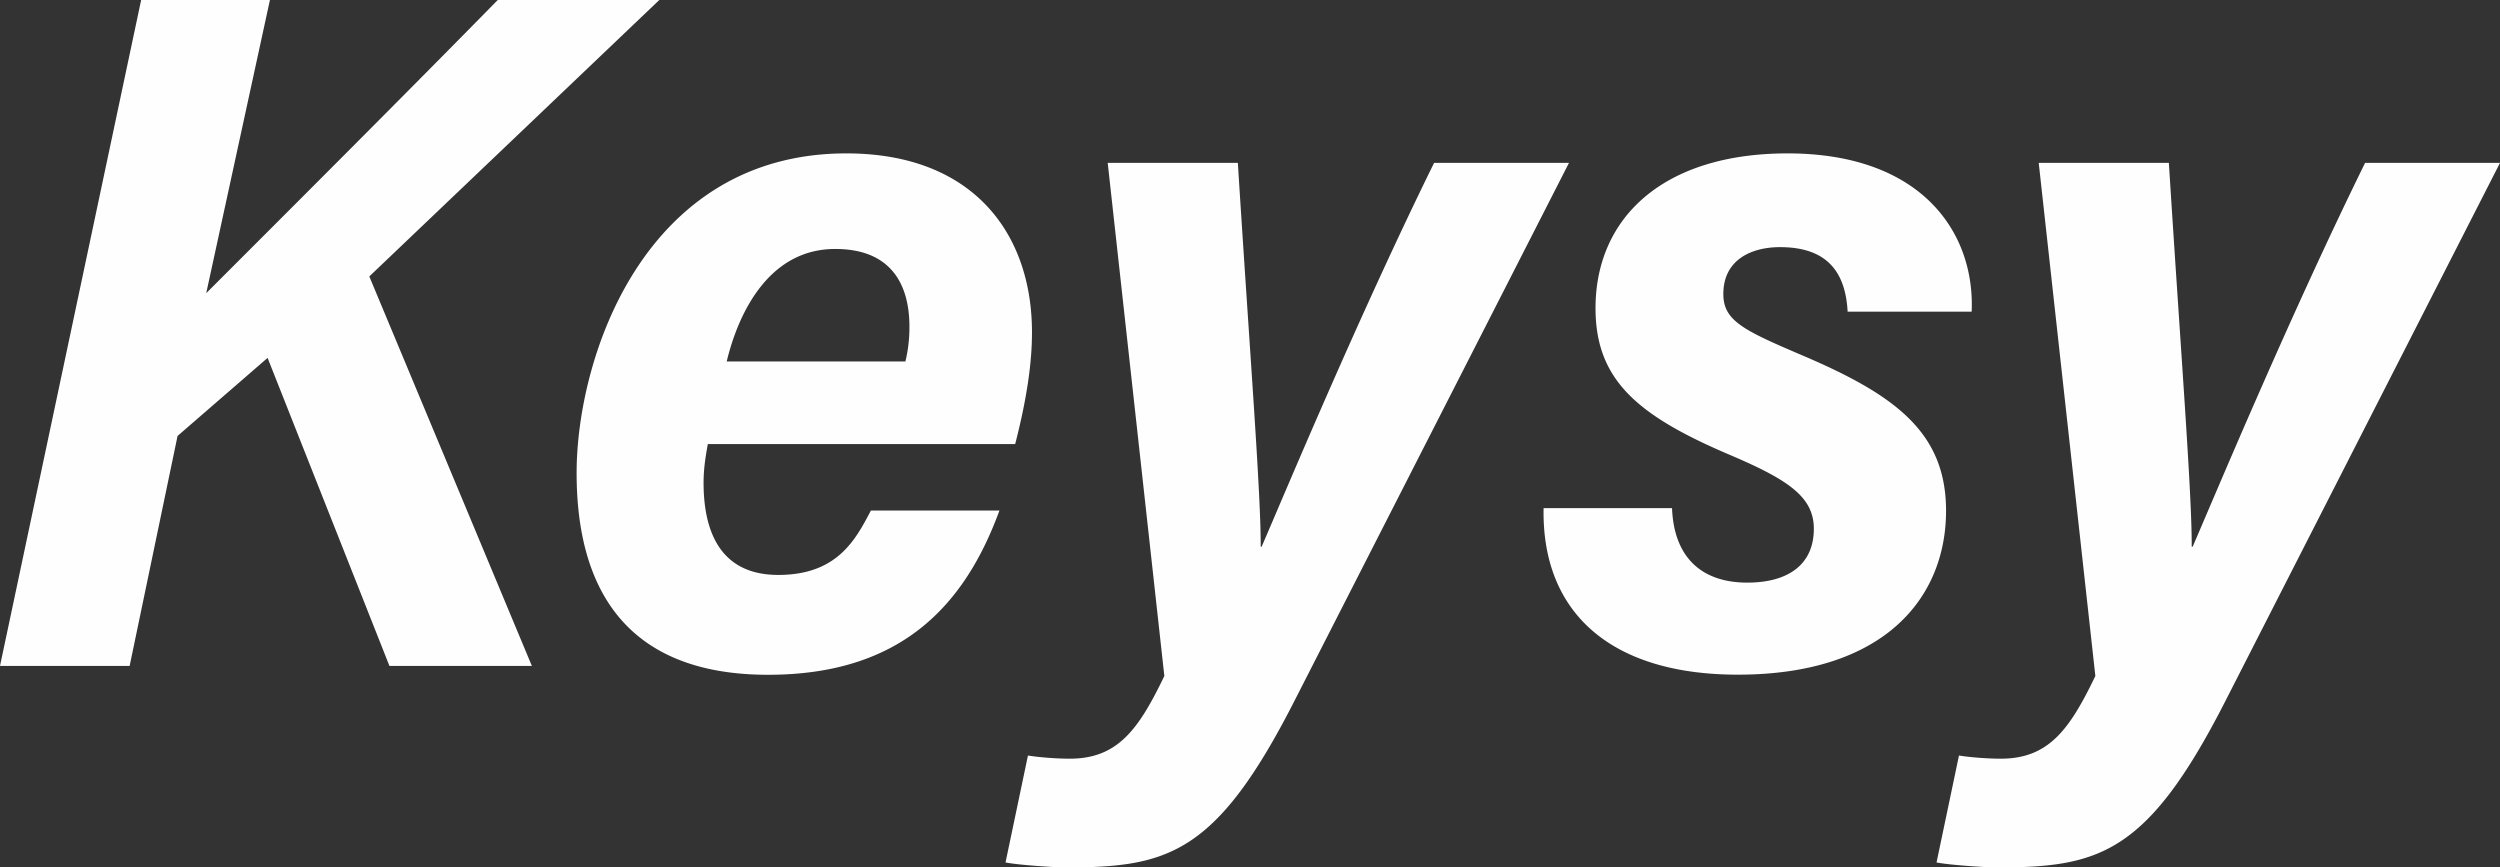 <svg xmlns="http://www.w3.org/2000/svg" width="4424.535" height="1535.22" viewBox="0 0 4424.535 1535.22">
  <rect x="0" y="0" width="4424.535" height="1535.22" fill="#333333" stroke="none"/>
  <defs>
    <style>
      .cls-1 {
        fill: #fefefe;
        fill-rule: evenodd;
      }
    </style>
  </defs>
  <path id="Keysy" class="cls-1" d="M376.369,2860.21H605.8l84.824-407,159.329-138.14,215.654,545.14h252.07l-287.7-689.31,513.23-489.23H1257.28c-153.13,156.3-385.717,388.7-515.935,518.85h0L854.1,1681.67H626.181ZM2173.06,2467.58c22.43-87.32,29.73-148.83,29.73-197.81,0-174.9-104.25-316.63-328.48-316.63-357.79,0-477.43,360.59-477.43,565.6h0c0,214.6,95.78,357.16,338.8,357.16,235.64,0,348.07-122.86,409.52-290.7H1917.69c-26.83,51.12-59.15,113.98-163.91,113.98-103.6,0-132.21-78.36-132.21-163.1,0-28.96,4.95-53.58,7.5-68.5h543.99Zm-510.55-146.23h0c20.08-83.56,73.32-199.07,191.98-199.07,98.03,0,131.39,61.57,131.39,137.5a255.755,255.755,0,0,1-7.09,61.57H1662.51Zm674.3-351.42,100.23,908.1c-45.66,95.04-82.74,146.36-167.49,146.36-21.6,0-52.35-2.13-73.89-5.57l-39.7,189.24c25.87,4.96,89.99,8.81,105.89,8.81,180.13,0,265.79-22.63,402.77-289.51l488.56-957.43H2914.45c-133.3,271-260.86,576.57-305.16,679.22h-1.72c0.48-93.36-18.91-337.98-40.43-679.22H2336.81Zm771.43,611.08h0c-3.44,186.32,120.35,294.68,343.75,294.68,260.5,0,368.53-137.05,368.53-290,0-140.01-91.37-206.07-259.05-277.07-100.51-42.93-135.12-60.05-135.12-106.55,0-61.78,51.12-83.02,100.22-83.02,85.43,0,116.11,46.22,119.76,114.18h219.52c6.06-140.7-89.17-280.09-325.72-280.09-220.66,0-339.98,114.21-339.98,273.98,0,127.55,74.86,190.24,238,259.73,102.77,43.75,148.39,74.15,148.39,130.56,0,63.42-45.4,95.39-117.96,95.39-75.93,0-129.39-39.95-133.03-131.79H3108.24Zm876.29-611.08,100.23,908.1c-45.66,95.04-82.74,146.36-167.49,146.36-21.6,0-52.35-2.13-73.89-5.57l-39.7,189.24c25.87,4.96,89.99,8.81,105.89,8.81,180.13,0,265.79-22.63,402.77-289.51l488.56-957.43H4562.17c-133.3,271-260.85,576.57-305.16,679.22h-1.72c0.48-93.36-18.91-337.98-40.43-679.22H3984.53Z" transform="translate(-376.375 -1681.66)"/>
</svg>
